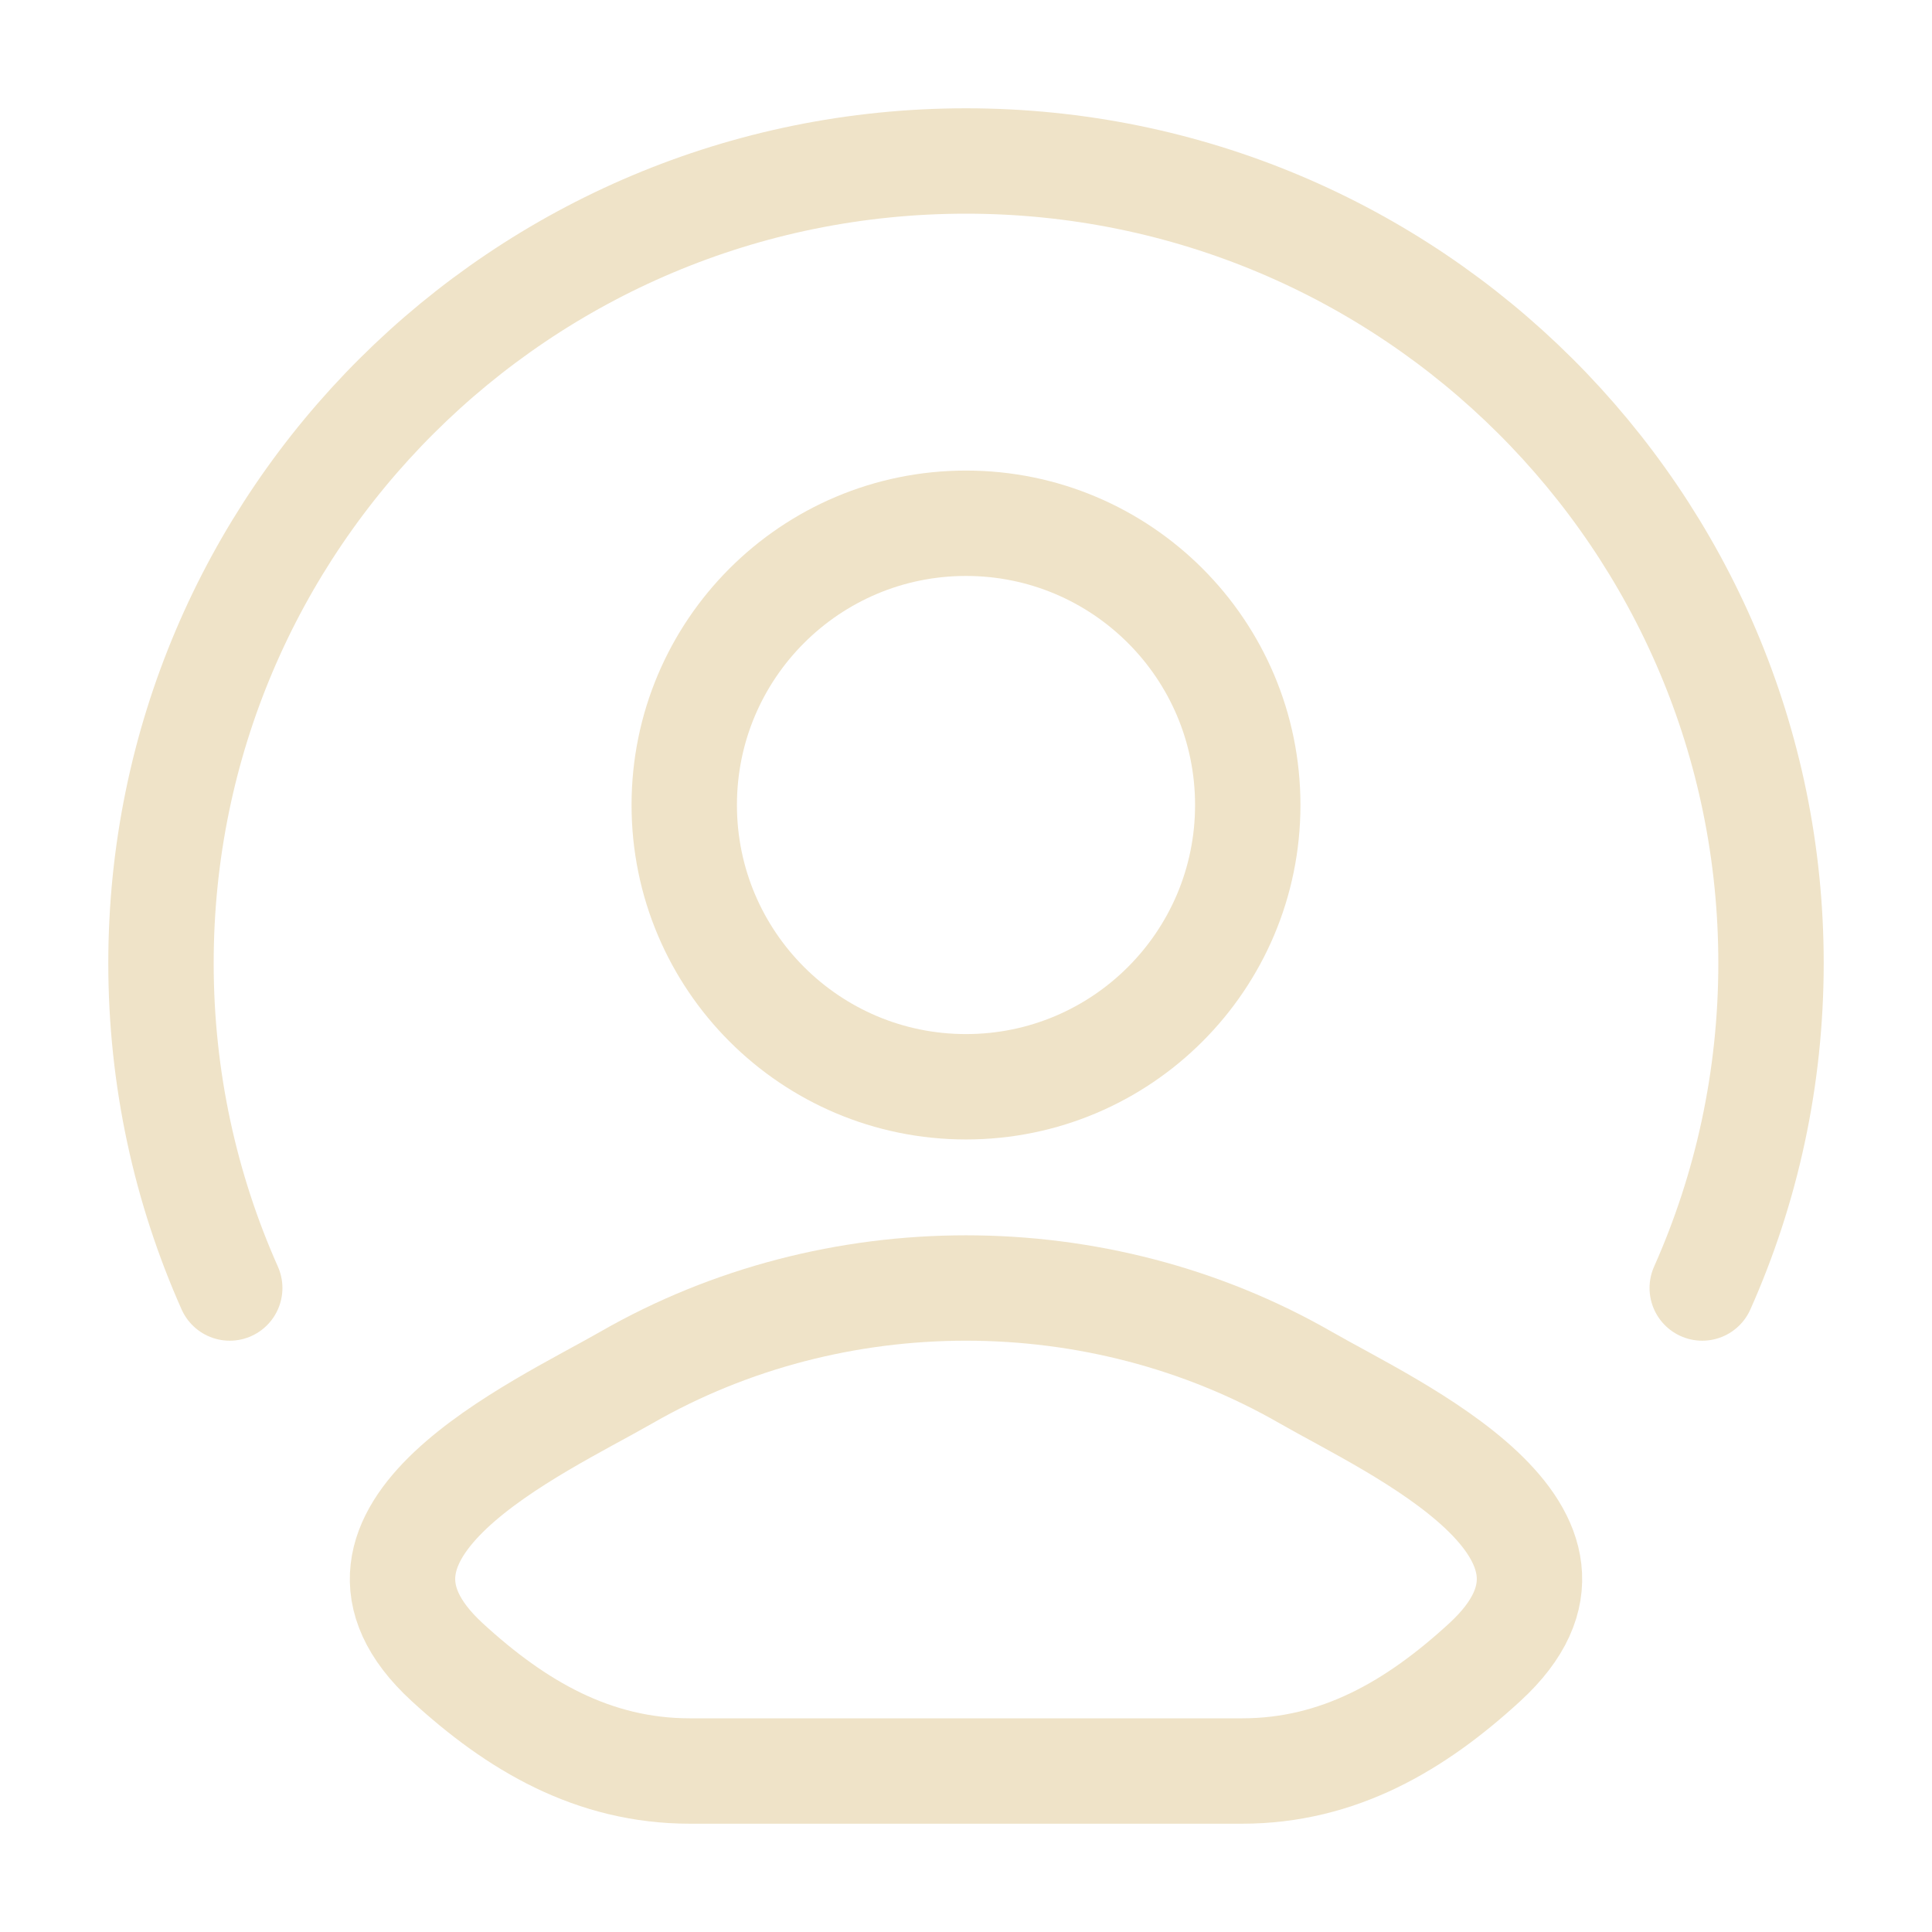 <svg width="55" height="55" viewBox="0 0 55 55" fill="none" xmlns="http://www.w3.org/2000/svg">
<path d="M17.835 39.213C15.313 40.661 8.702 43.618 12.729 47.317C14.696 49.124 16.887 50.417 19.641 50.417H35.359C38.113 50.417 40.304 49.124 42.271 47.317C46.298 43.618 39.687 40.661 37.165 39.213C31.252 35.818 23.748 35.818 17.835 39.213Z" stroke="#EFE3C8" stroke-width="3" stroke-linecap="round" stroke-linejoin="round"/>
<path d="M35.521 22.917C35.521 27.346 31.93 30.938 27.5 30.938C23.07 30.938 19.479 27.346 19.479 22.917C19.479 18.487 23.07 14.896 27.5 14.896C31.93 14.896 35.521 18.487 35.521 22.917Z" stroke="#EFE3C8" stroke-width="3"/>
<path d="M6.54 36.667C5.282 33.84 4.583 30.711 4.583 27.419C4.583 14.807 14.843 4.583 27.5 4.583C40.156 4.583 50.417 14.807 50.417 27.419C50.417 30.711 49.718 33.84 48.459 36.667" stroke="#EFE3C8" stroke-width="3" stroke-linecap="round"/>
</svg>

